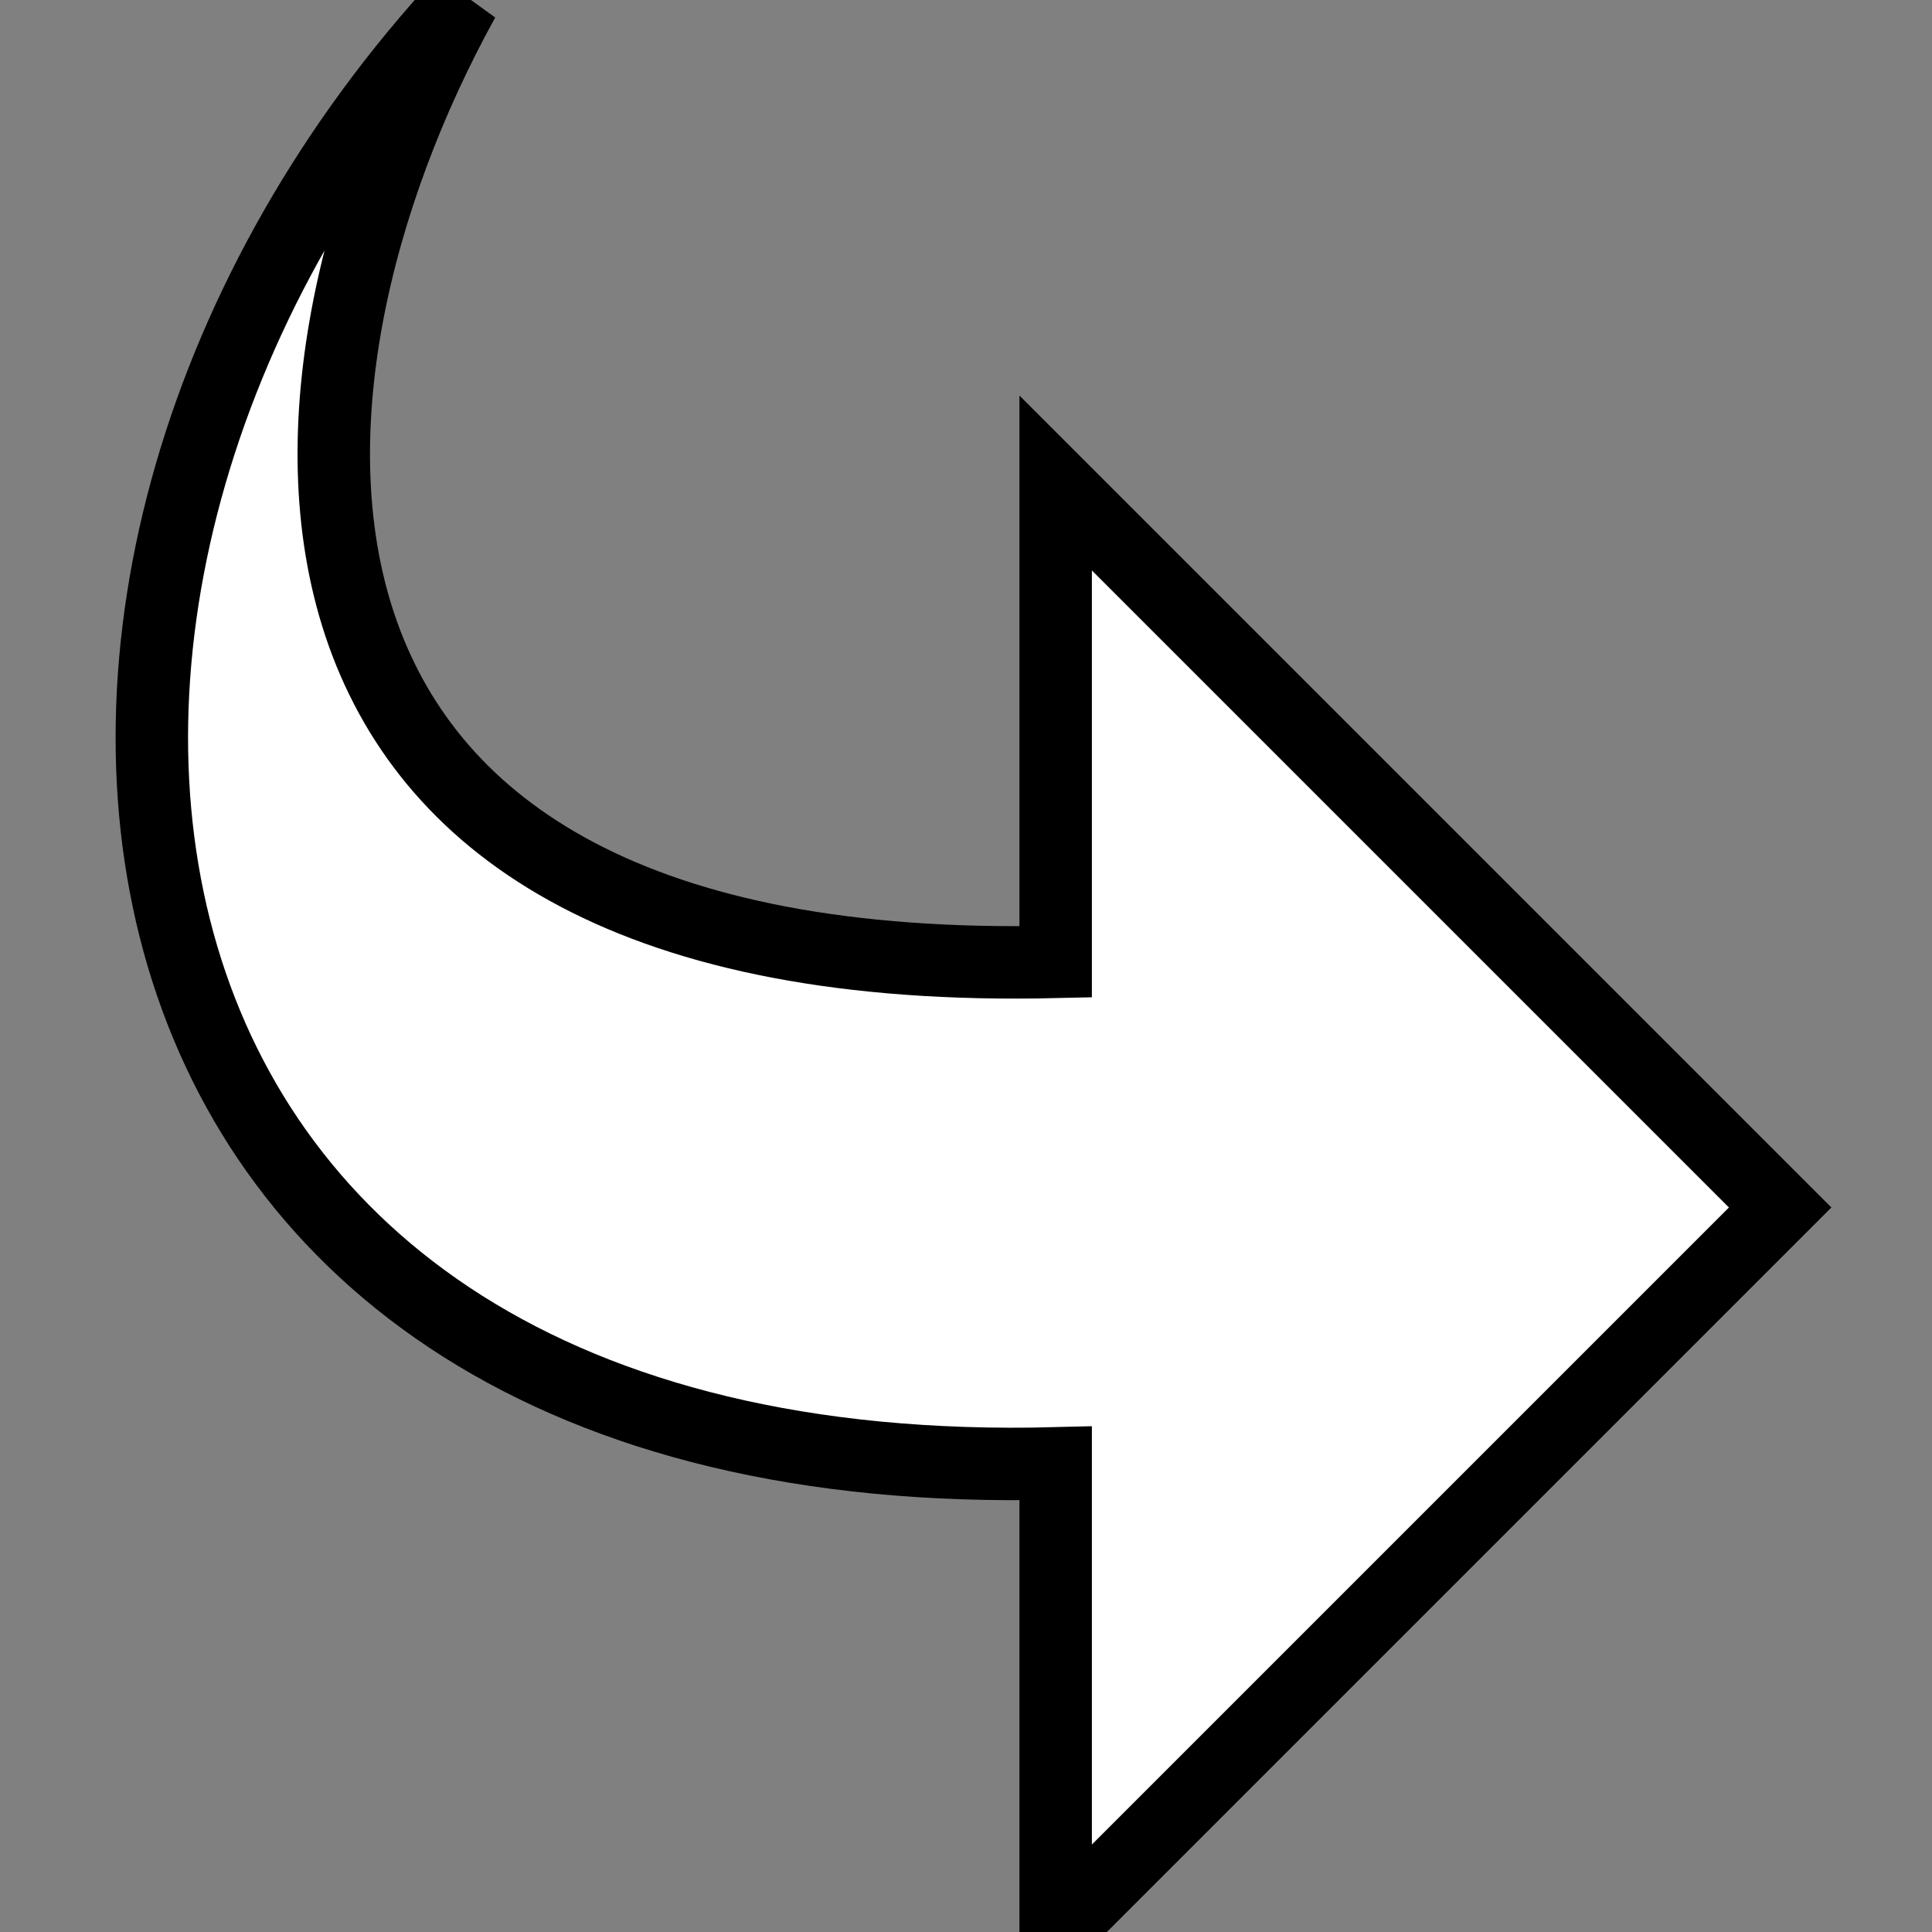 <?xml version="1.0" encoding="iso-8859-1"?>
<!-- Generator: Adobe Illustrator 16.0.0, SVG Export Plug-In . SVG Version: 6.00 Build 0)  -->
<!DOCTYPE svg PUBLIC "-//W3C//DTD SVG 1.1//EN" "http://www.w3.org/Graphics/SVG/1.1/DTD/svg11.dtd">
<svg xmlns="http://www.w3.org/2000/svg" xmlns:xlink="http://www.w3.org/1999/xlink" version="1.1" id="Capa_1" x="0px" y="0px" width="512px" height="512px" viewBox="0 0 533.333 533.333" style="enable-background:new 0 0 533.333 533.333;" xml:space="preserve">
<rect x="0" y="0" width="533.333" height="533.333" fill="#808080" stroke="none"/>
<g>
	<path d="M127.95,0C68.716,107.309,58.736,270.992,291.418,265.533v-132.2l200,200l-200,200V403.974   C12.793,411.234-18.254,158.028,127.95,0z" fill="#FFFFFF"  stroke-width="20" stroke="#000000"/>
</g>
</svg>
